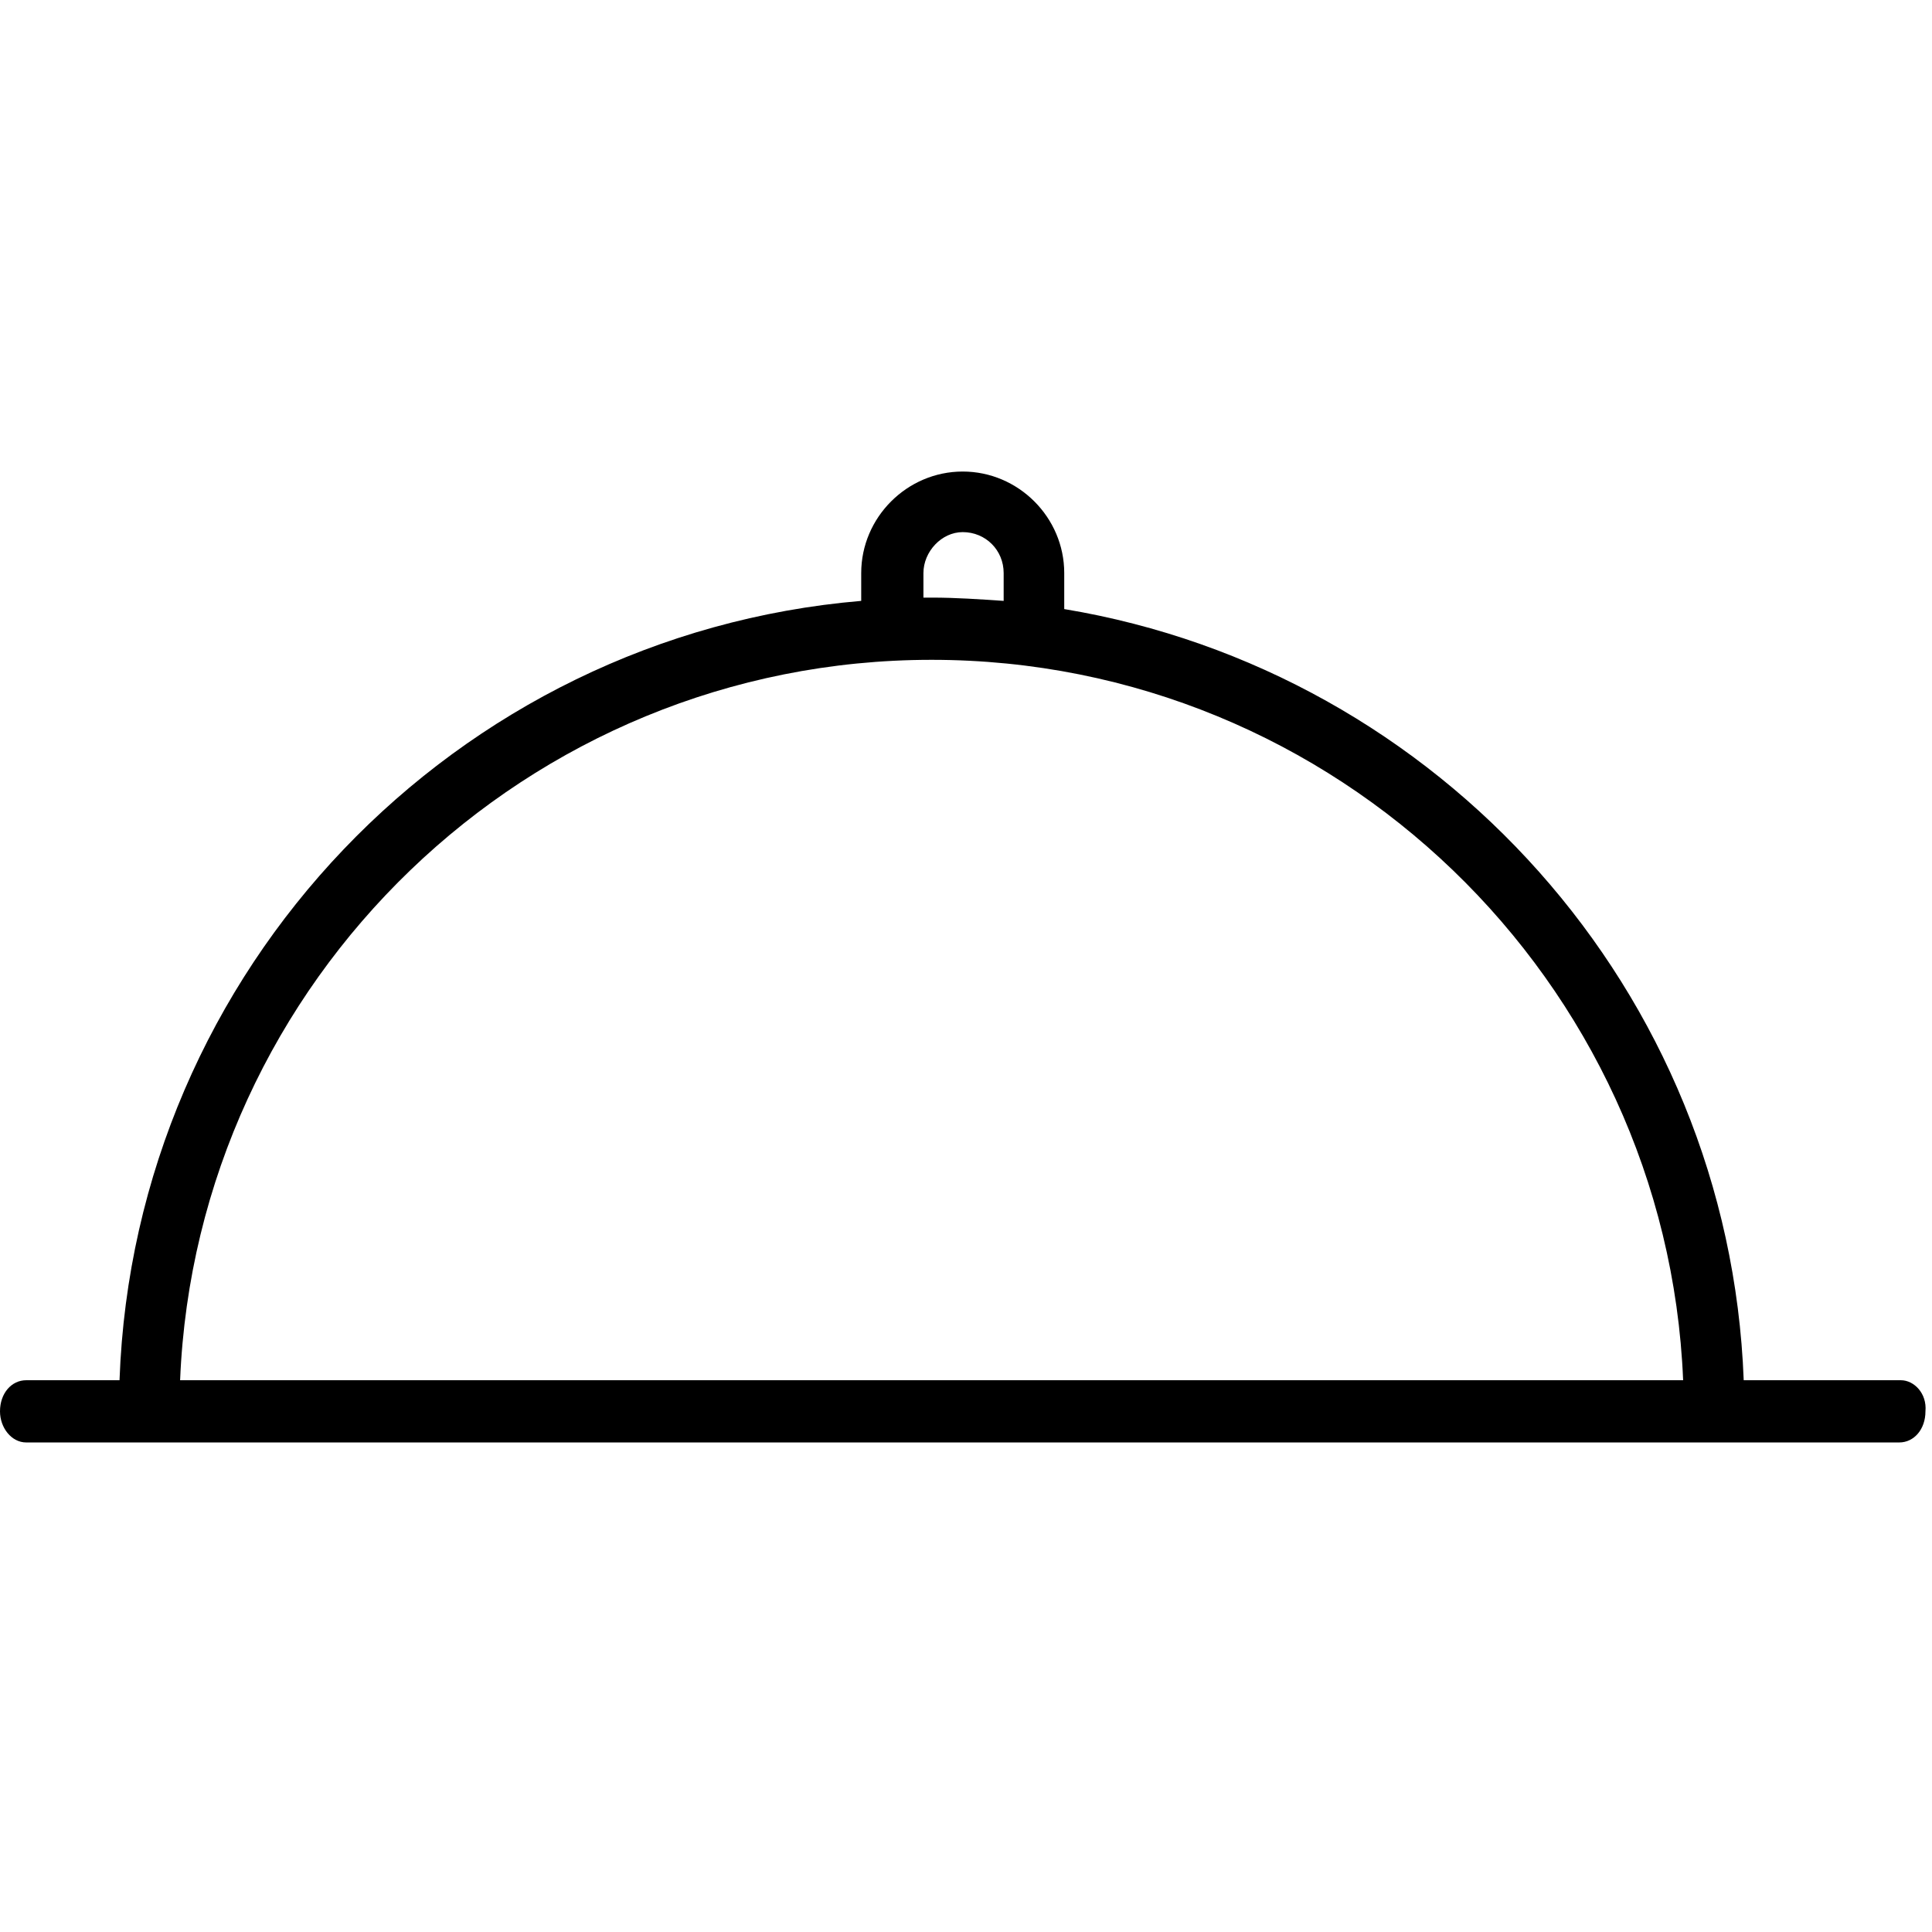 <svg width="64px" height="64px" viewBox="0 0 59 31" fill="none" xmlns="http://www.w3.org/2000/svg">
<path d="M58.05 28.15H53.25C52.8 16.25 43.95 6.5 32.5 4.6V3.5C32.5 1.8 31.1 0.4 29.4 0.4C27.7 0.4 26.3 1.8 26.3 3.5V4.35C13.9 5.4 4.1 15.6 3.65 28.15H0.8C0.35 28.15 0 28.55 0 29.1C0 29.6 0.35 30.05 0.8 30.05H4.55H52.3H58C58.45 30.05 58.8 29.65 58.8 29.1C58.85 28.55 58.45 28.15 58.05 28.15ZM5.5 28.15C6 15.95 16.1 6.15 28.45 6.15C40.8 6.15 50.9 15.95 51.4 28.15H5.5ZM29.4 2.25C30.1 2.25 30.65 2.8 30.65 3.5V4.35C29.9 4.3 29.2 4.25 28.45 4.25C28.35 4.25 28.3 4.25 28.2 4.25V3.5C28.2 2.85 28.75 2.25 29.4 2.25Z" fill="black"/>
</svg>
